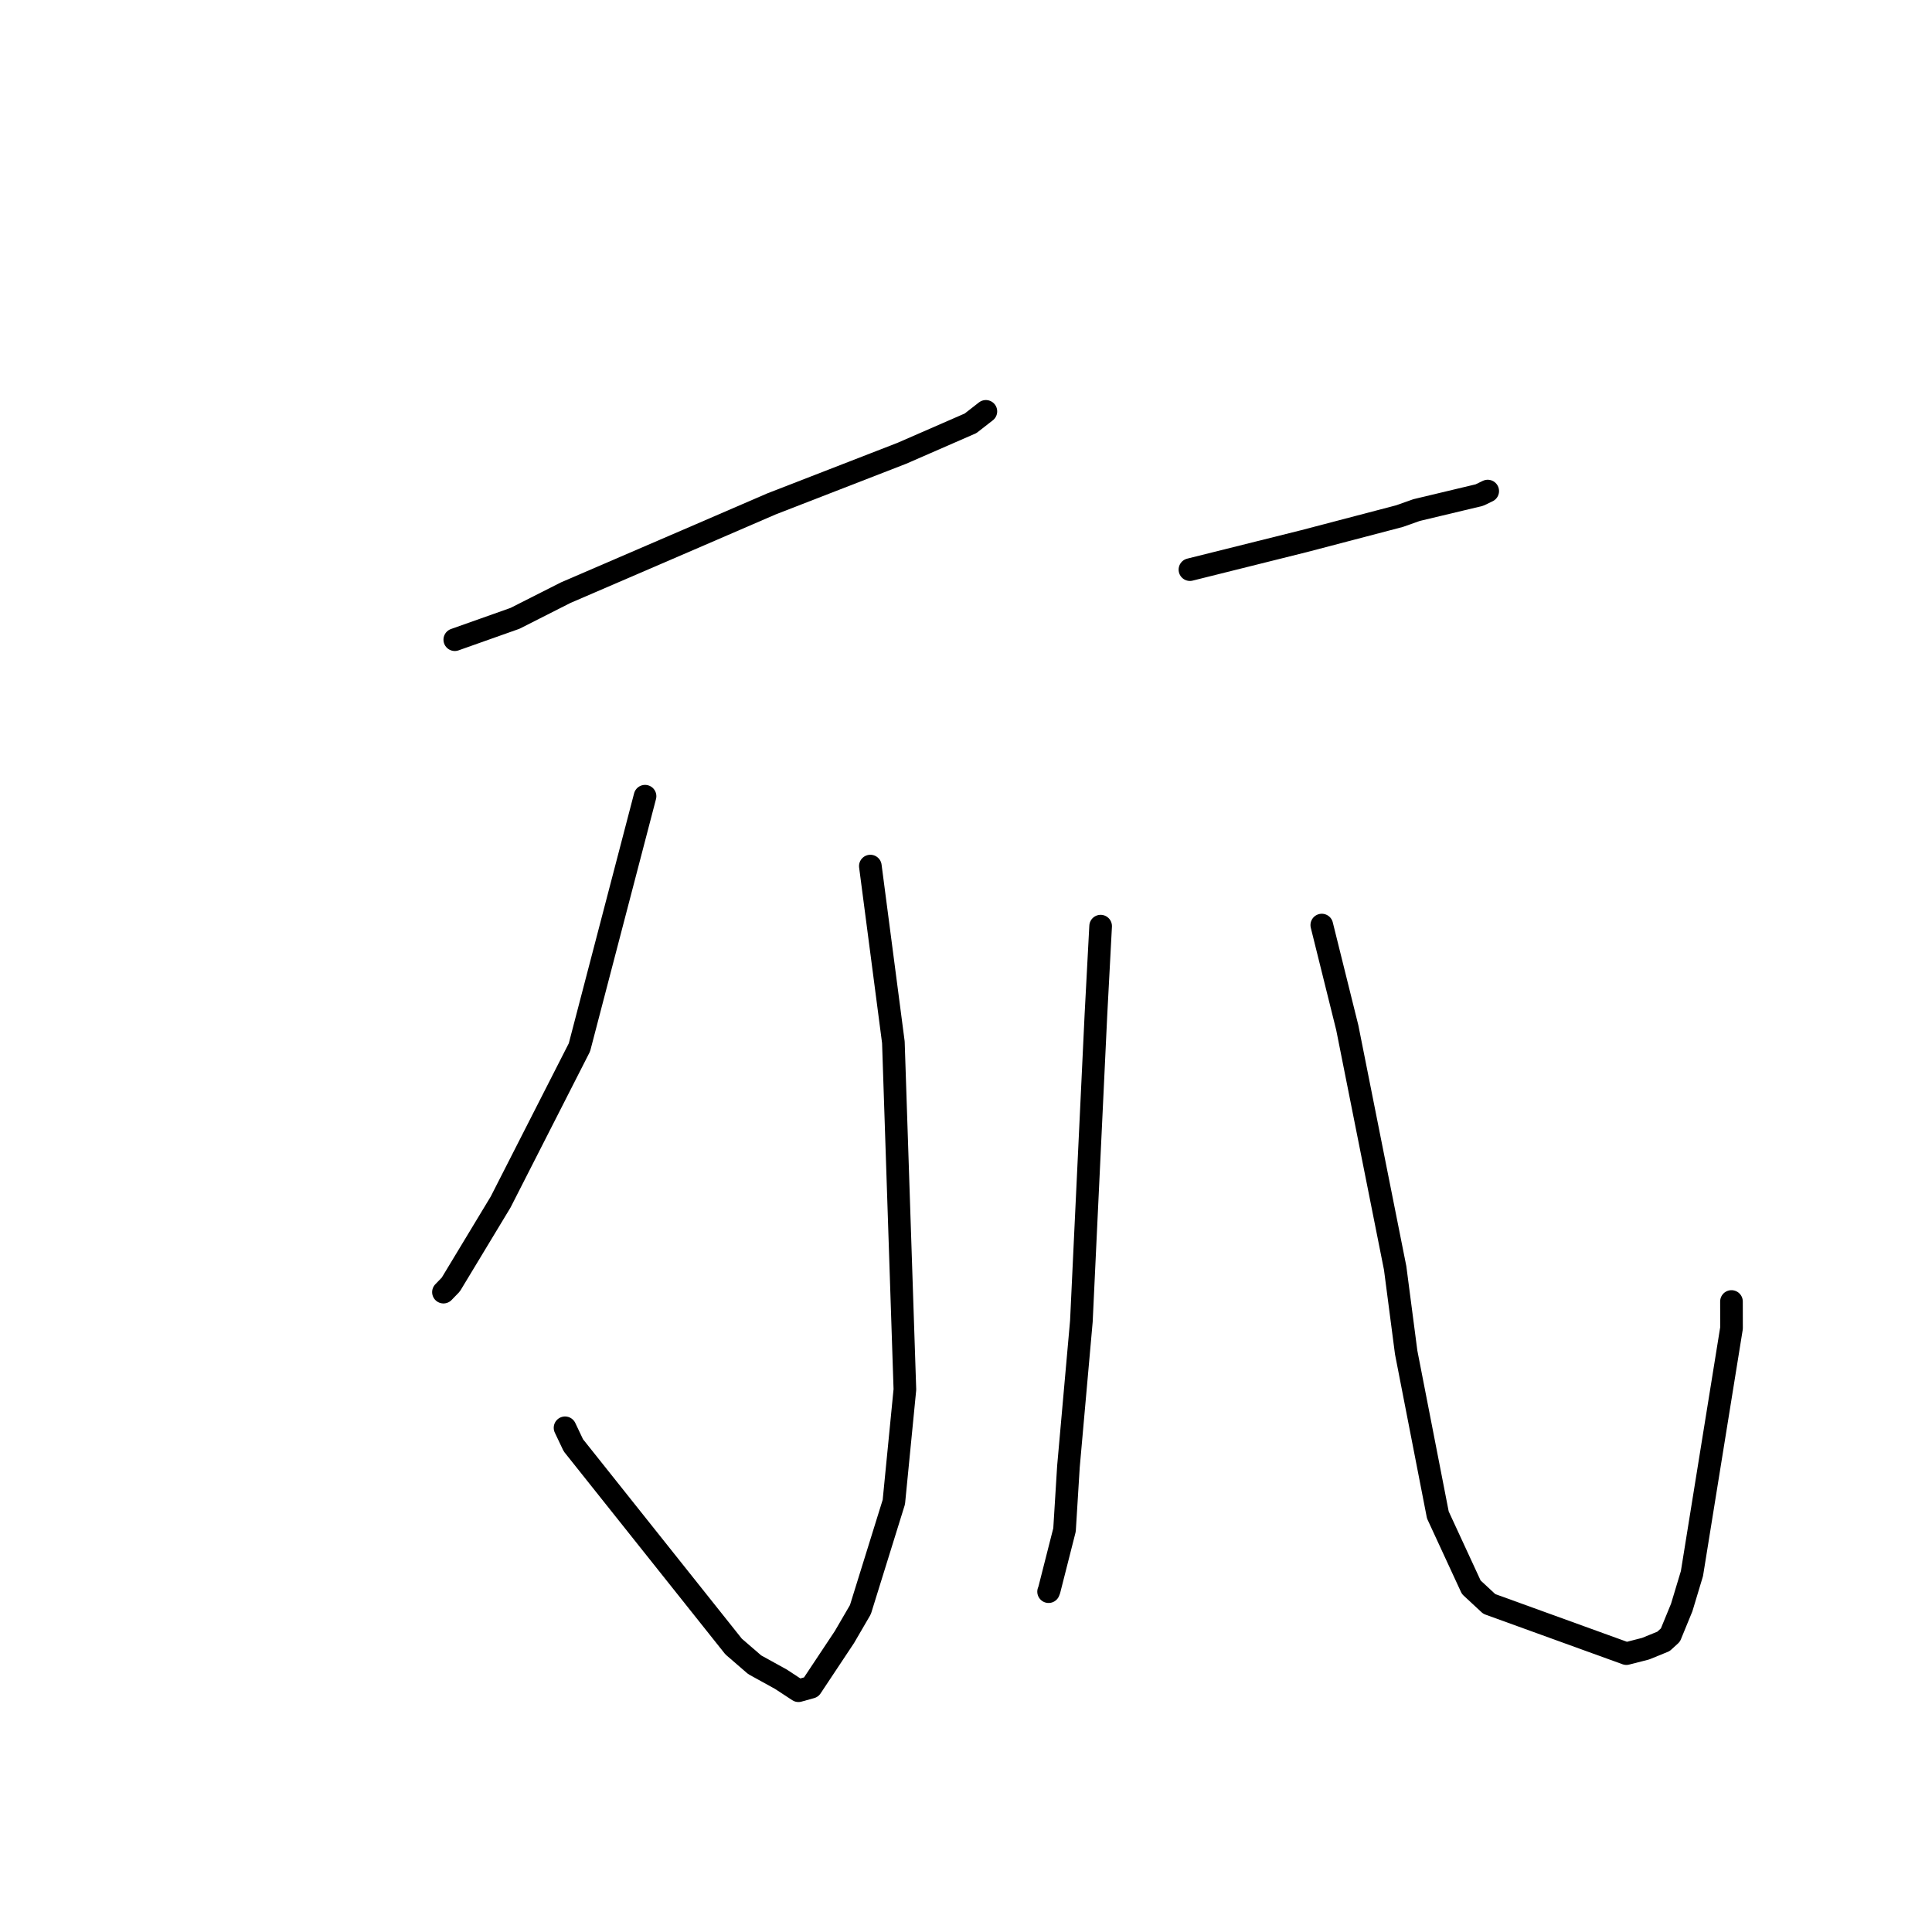 <?xml version="1.0" standalone="no"?>
    <svg width="256" height="256" xmlns="http://www.w3.org/2000/svg" version="1.1">
    <polyline stroke="black" stroke-width="3" stroke-linecap="round" fill="transparent" stroke-linejoin="round" points="60.262 84.761 68.238 81.935 74.959 78.531 92.74 70.869 102.228 66.769 119.498 60.064 128.601 56.093 130.497 54.616 130.634 54.509 " />
        <polyline stroke="black" stroke-width="3" stroke-linecap="round" fill="transparent" stroke-linejoin="round" points="115.326 114.76 118.377 138.102 119.903 184.115 118.439 199.026 114.009 213.282 111.89 216.921 107.478 223.562 105.799 224.029 103.48 222.508 99.999 220.587 97.209 218.176 75.971 191.505 74.872 189.191 " />
        <polyline stroke="black" stroke-width="3" stroke-linecap="round" fill="transparent" stroke-linejoin="round" points="85.472 105.501 76.779 138.779 66.336 159.276 59.731 170.21 58.76 171.214 " />
        <polyline stroke="black" stroke-width="3" stroke-linecap="round" fill="transparent" stroke-linejoin="round" points="157.673 75.479 172.781 71.708 185.442 68.389 187.701 67.588 196.028 65.6 197.038 65.113 197.13 65.069 " />
        <polyline stroke="black" stroke-width="3" stroke-linecap="round" fill="transparent" stroke-linejoin="round" points="145.839 122.719 145.215 134.48 143.872 162.712 143.289 175.059 141.574 194.326 141.055 202.718 139.036 210.662 138.945 210.903 " />
        <polyline stroke="black" stroke-width="3" stroke-linecap="round" fill="transparent" stroke-linejoin="round" points="175.144 122.577 178.523 136.177 184.866 168.024 186.326 179.208 190.522 200.737 194.952 210.319 197.336 212.532 215.506 219.112 218.055 218.458 220.421 217.493 221.337 216.656 222.837 213.001 224.191 208.507 229.435 175.983 229.429 172.455 " />
        </svg>